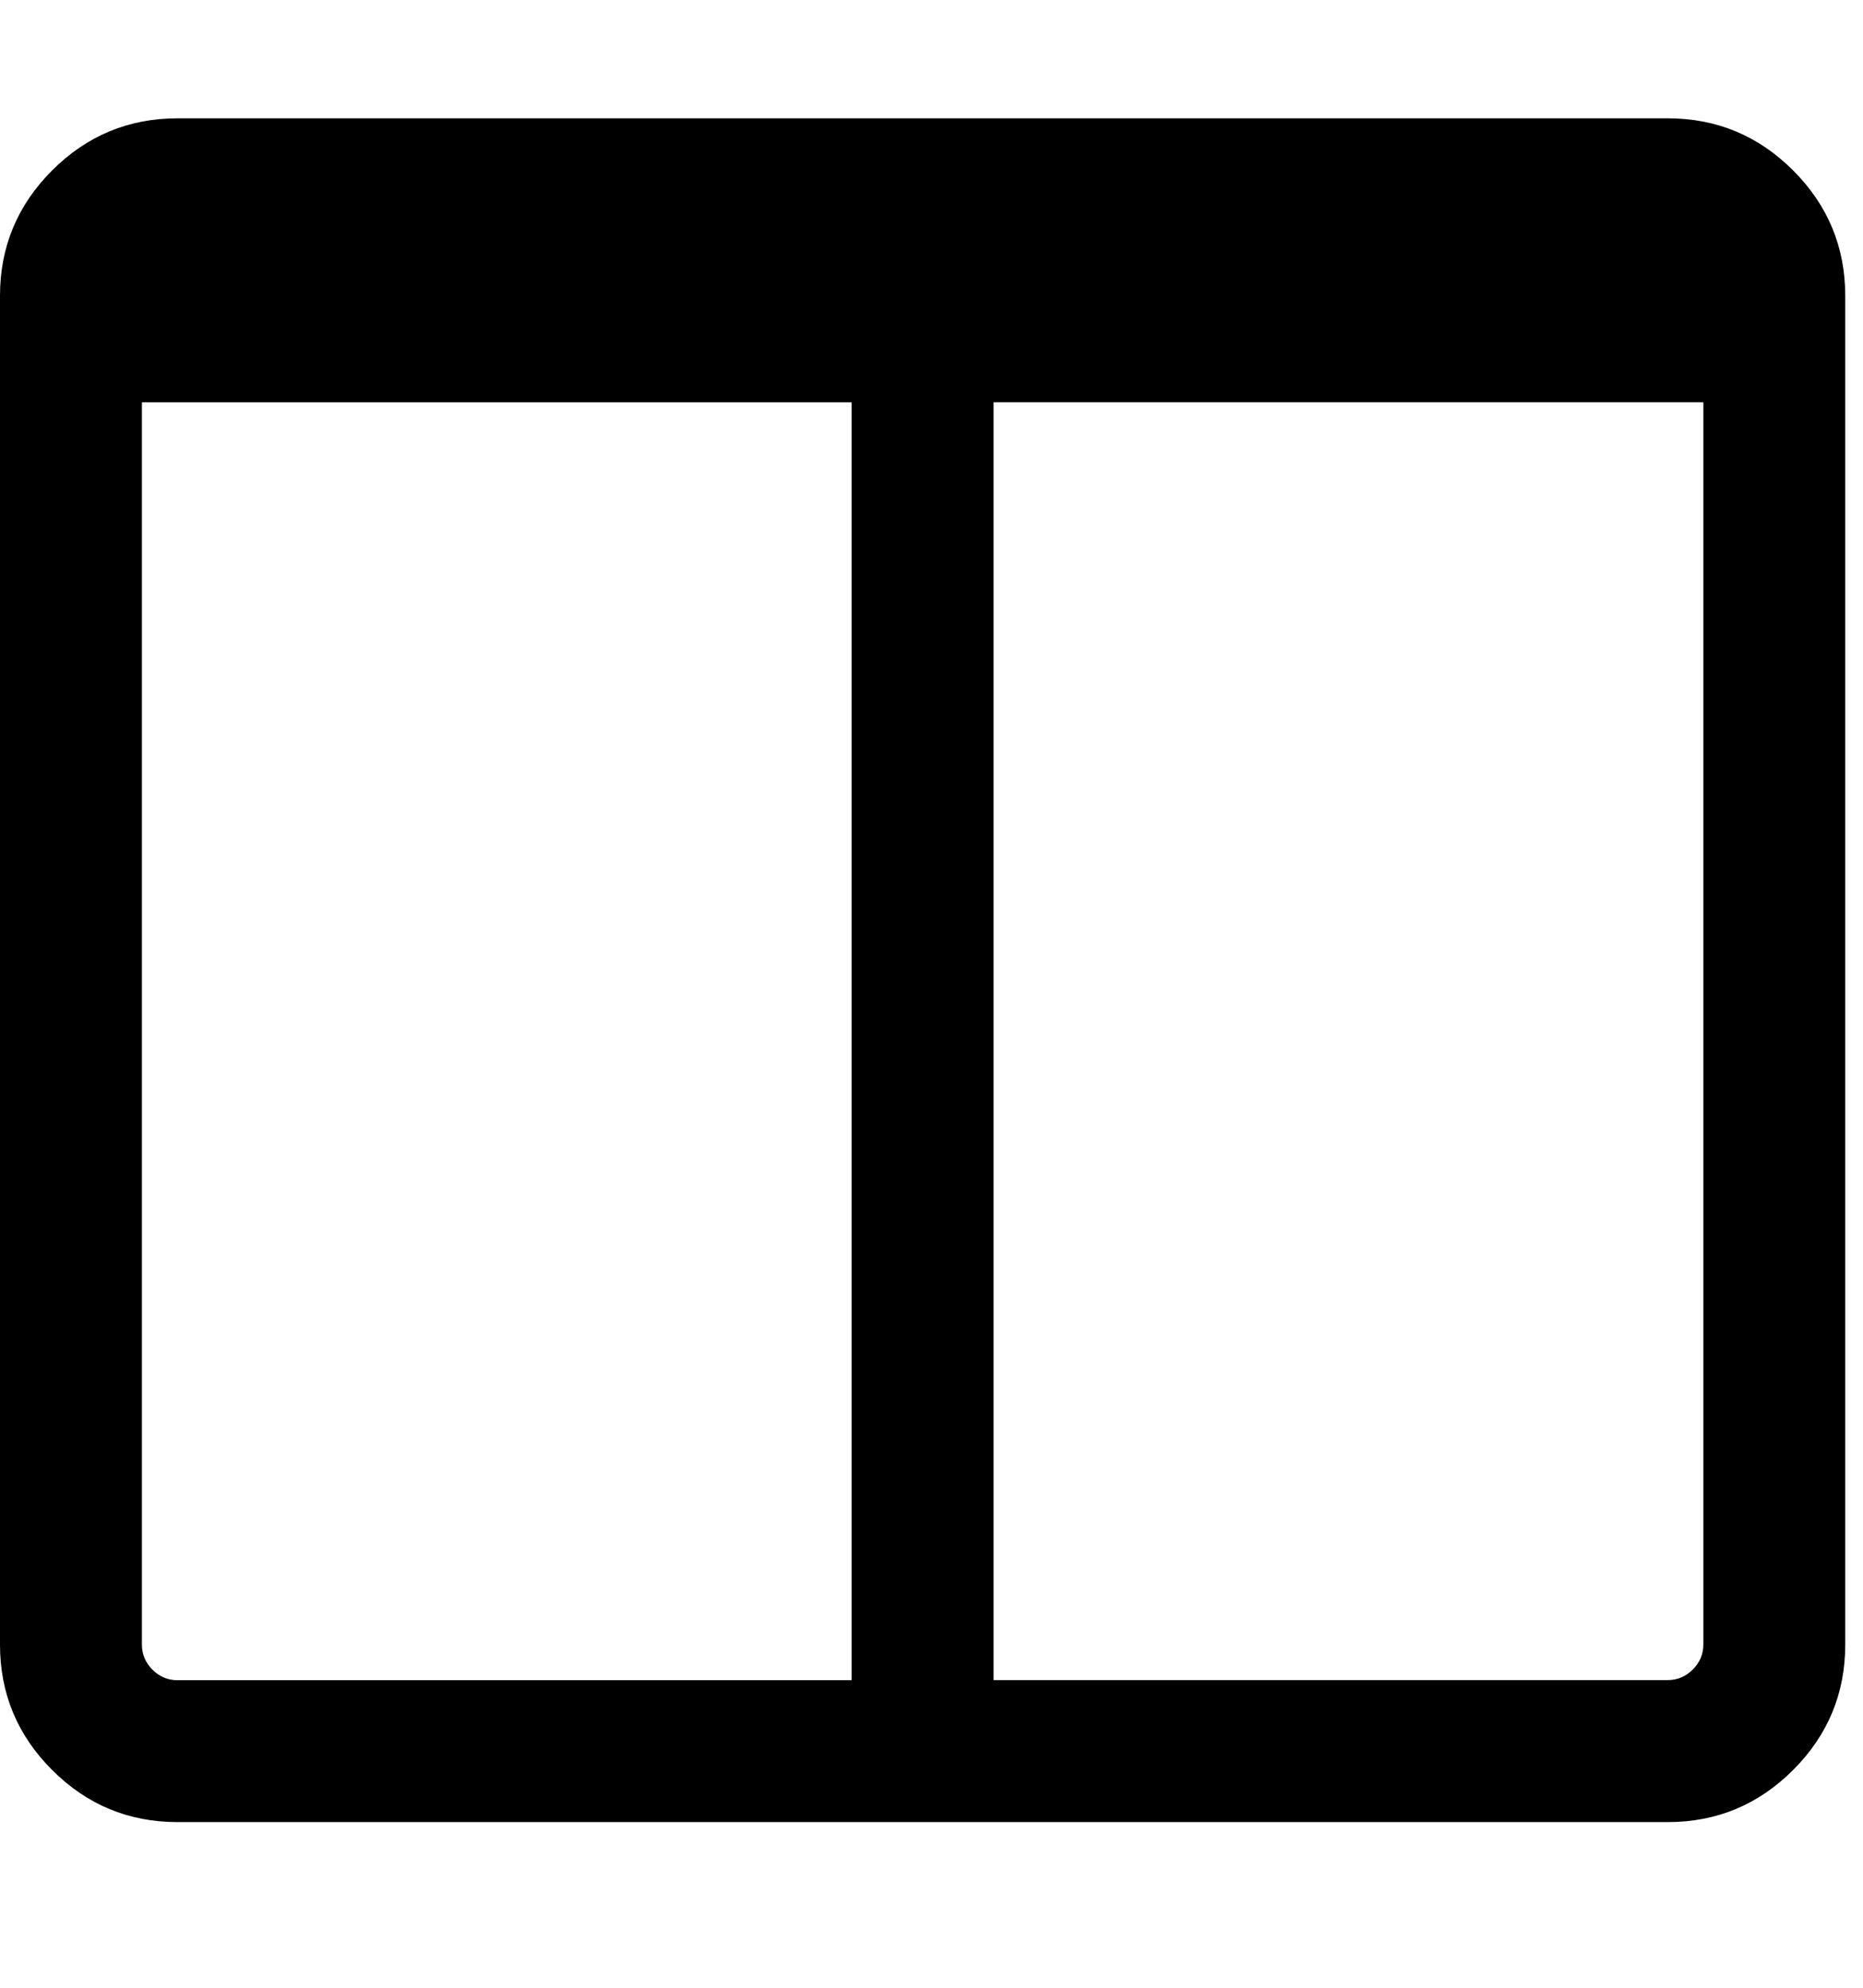 <!-- Generated by IcoMoon.io -->
<svg version="1.1" xmlns="http://www.w3.org/2000/svg" width="30" height="32" viewBox="0 0 30 32">
<title>columns1</title>
<path d="M2.857 27.048h10.857v-20.571h-11.429v20q0 0.232 0.17 0.402t0.402 0.17zM27.429 26.476v-20h-11.429v20.571h10.857q0.232 0 0.402-0.17t0.17-0.402zM29.714 4.762v21.714q0 1.179-0.839 2.018t-2.018 0.839h-24q-1.179 0-2.018-0.839t-0.839-2.018v-21.714q0-1.179 0.839-2.018t2.018-0.839h24q1.179 0 2.018 0.839t0.839 2.018z"></path>
</svg>
